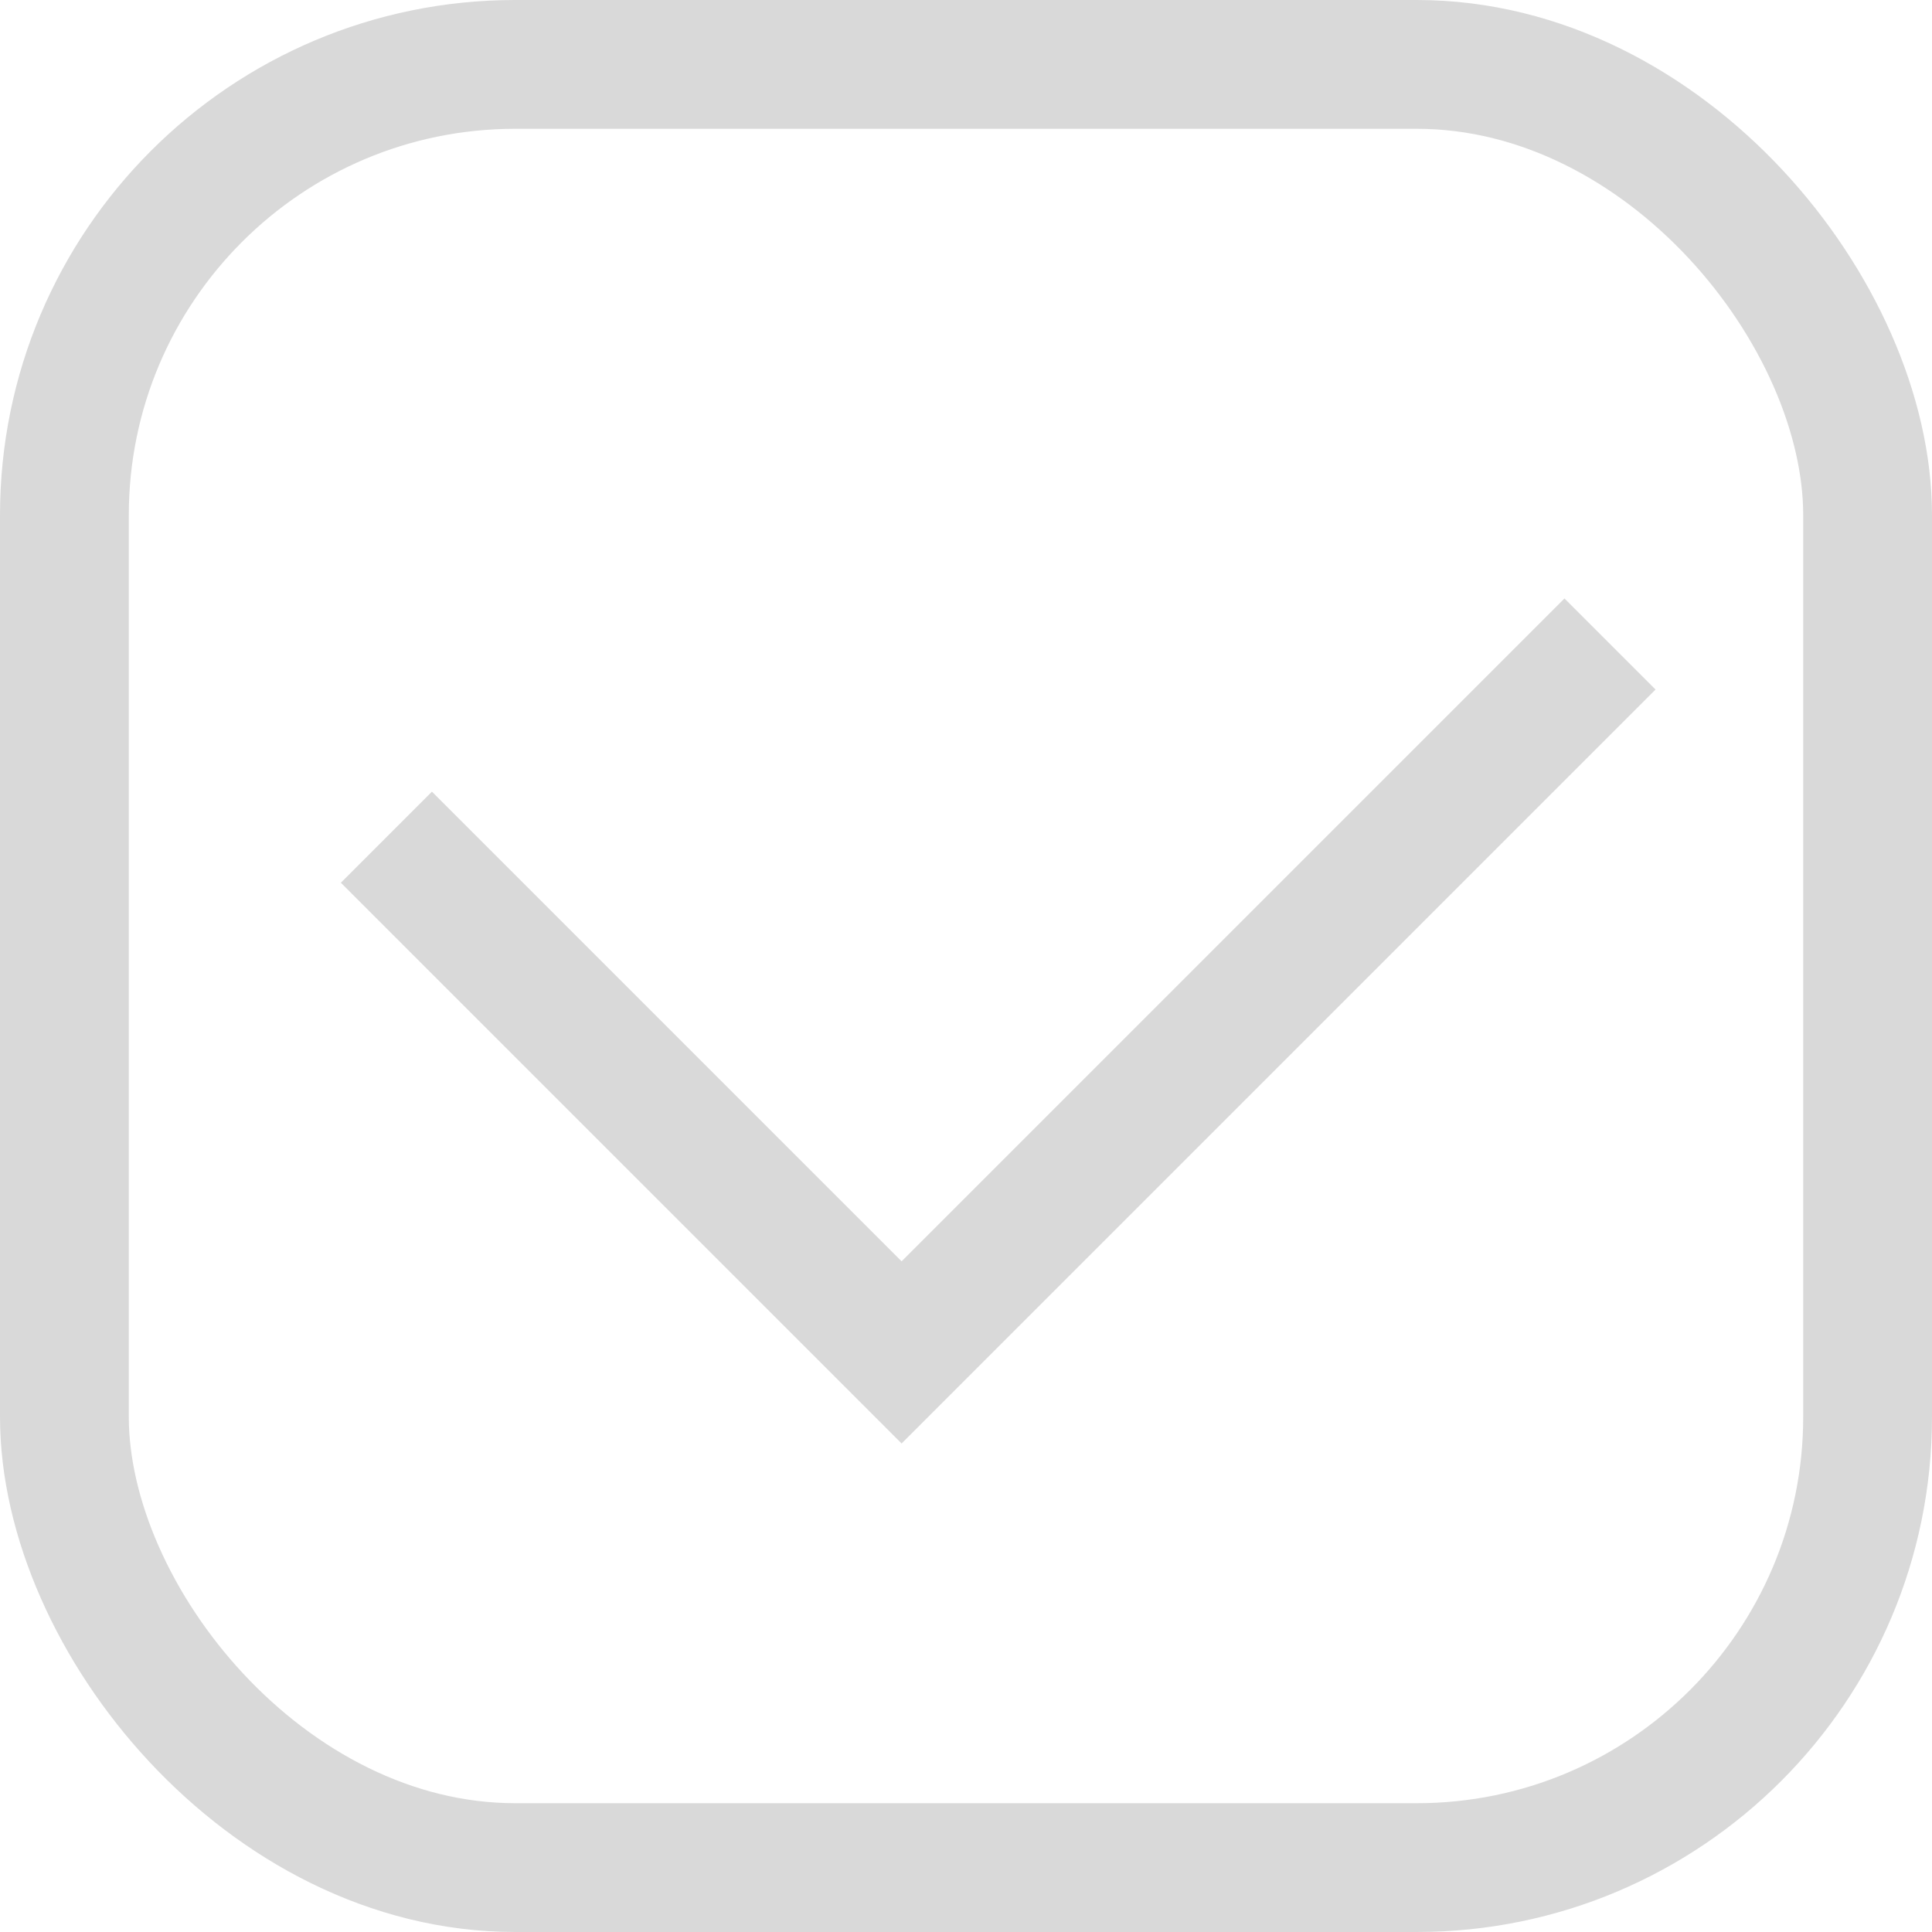 <svg width="15" height="15" viewBox="0 0 15 15" fill="none" xmlns="http://www.w3.org/2000/svg">
<rect x="0.5" y="0.5" width="14" height="14" rx="3.5" stroke="#D9D9D9"/>
<path d="M3 6.5L7 10.5L12.5 5" stroke="#D9D9D9"/>
</svg>
